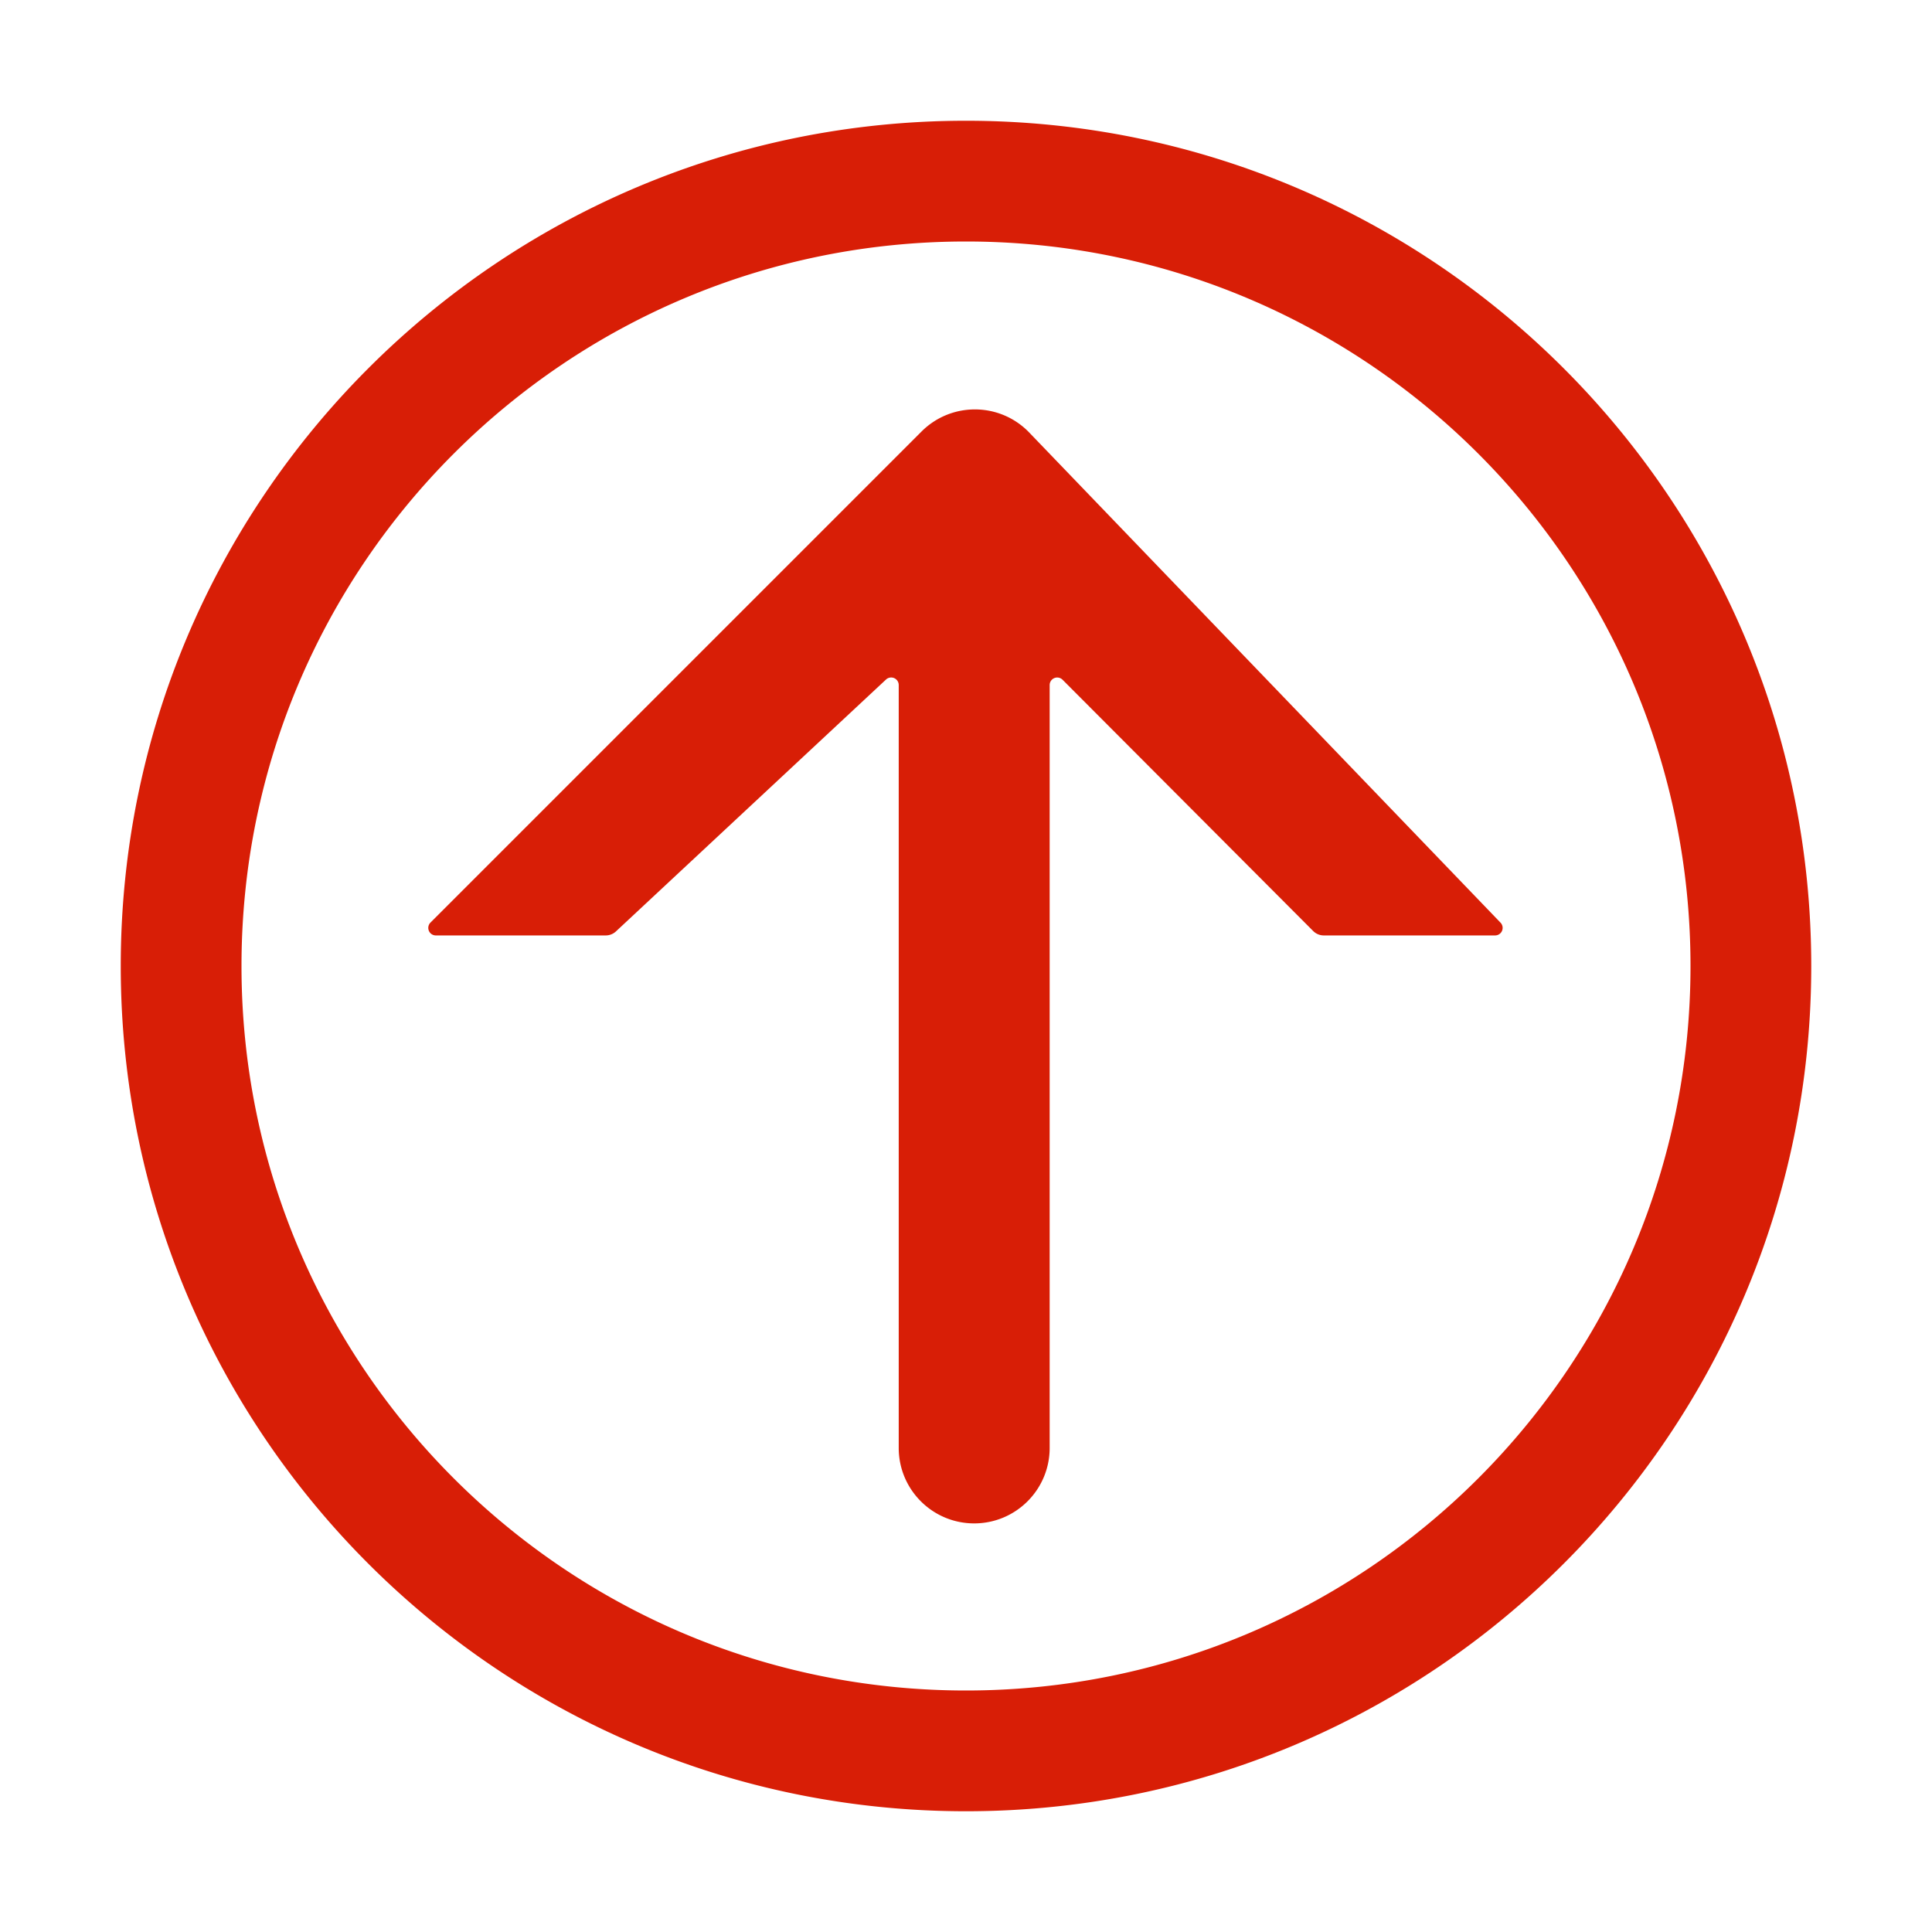 <?xml version="1.0" standalone="no"?><!DOCTYPE svg PUBLIC "-//W3C//DTD SVG 1.1//EN" "http://www.w3.org/Graphics/SVG/1.1/DTD/svg11.dtd"><svg class="icon" width="128px" height="128.00px" viewBox="0 0 1024 1024" version="1.1" xmlns="http://www.w3.org/2000/svg"><path fill="#d81e06" d="M512 960C264.576 960 64 759.424 64 512S264.576 64 512 64s448 200.576 448 448-200.576 448-448 448z m0-64c212.077 0 384-171.923 384-384S724.077 128 512 128 128 299.923 128 512s171.923 384 384 384zM556.343 363.098v404.333c0 22.092-17.908 40-40 40-22.091 0-40-17.908-40-40V363.087a4 4 0 0 0-6.728-2.925L326.686 493.459a8 8 0 0 1-5.655 2.342H231a4 4 0 0 1-2.828-6.828l260.256-260.257c15.621-15.621 40.948-15.621 56.569 0l250.257 260.257a4 4 0 0 1-2.828 6.828h-90.764a8 8 0 0 1-5.663-2.35L563.175 360.274a4 4 0 0 0-6.832 2.824z" /></svg>